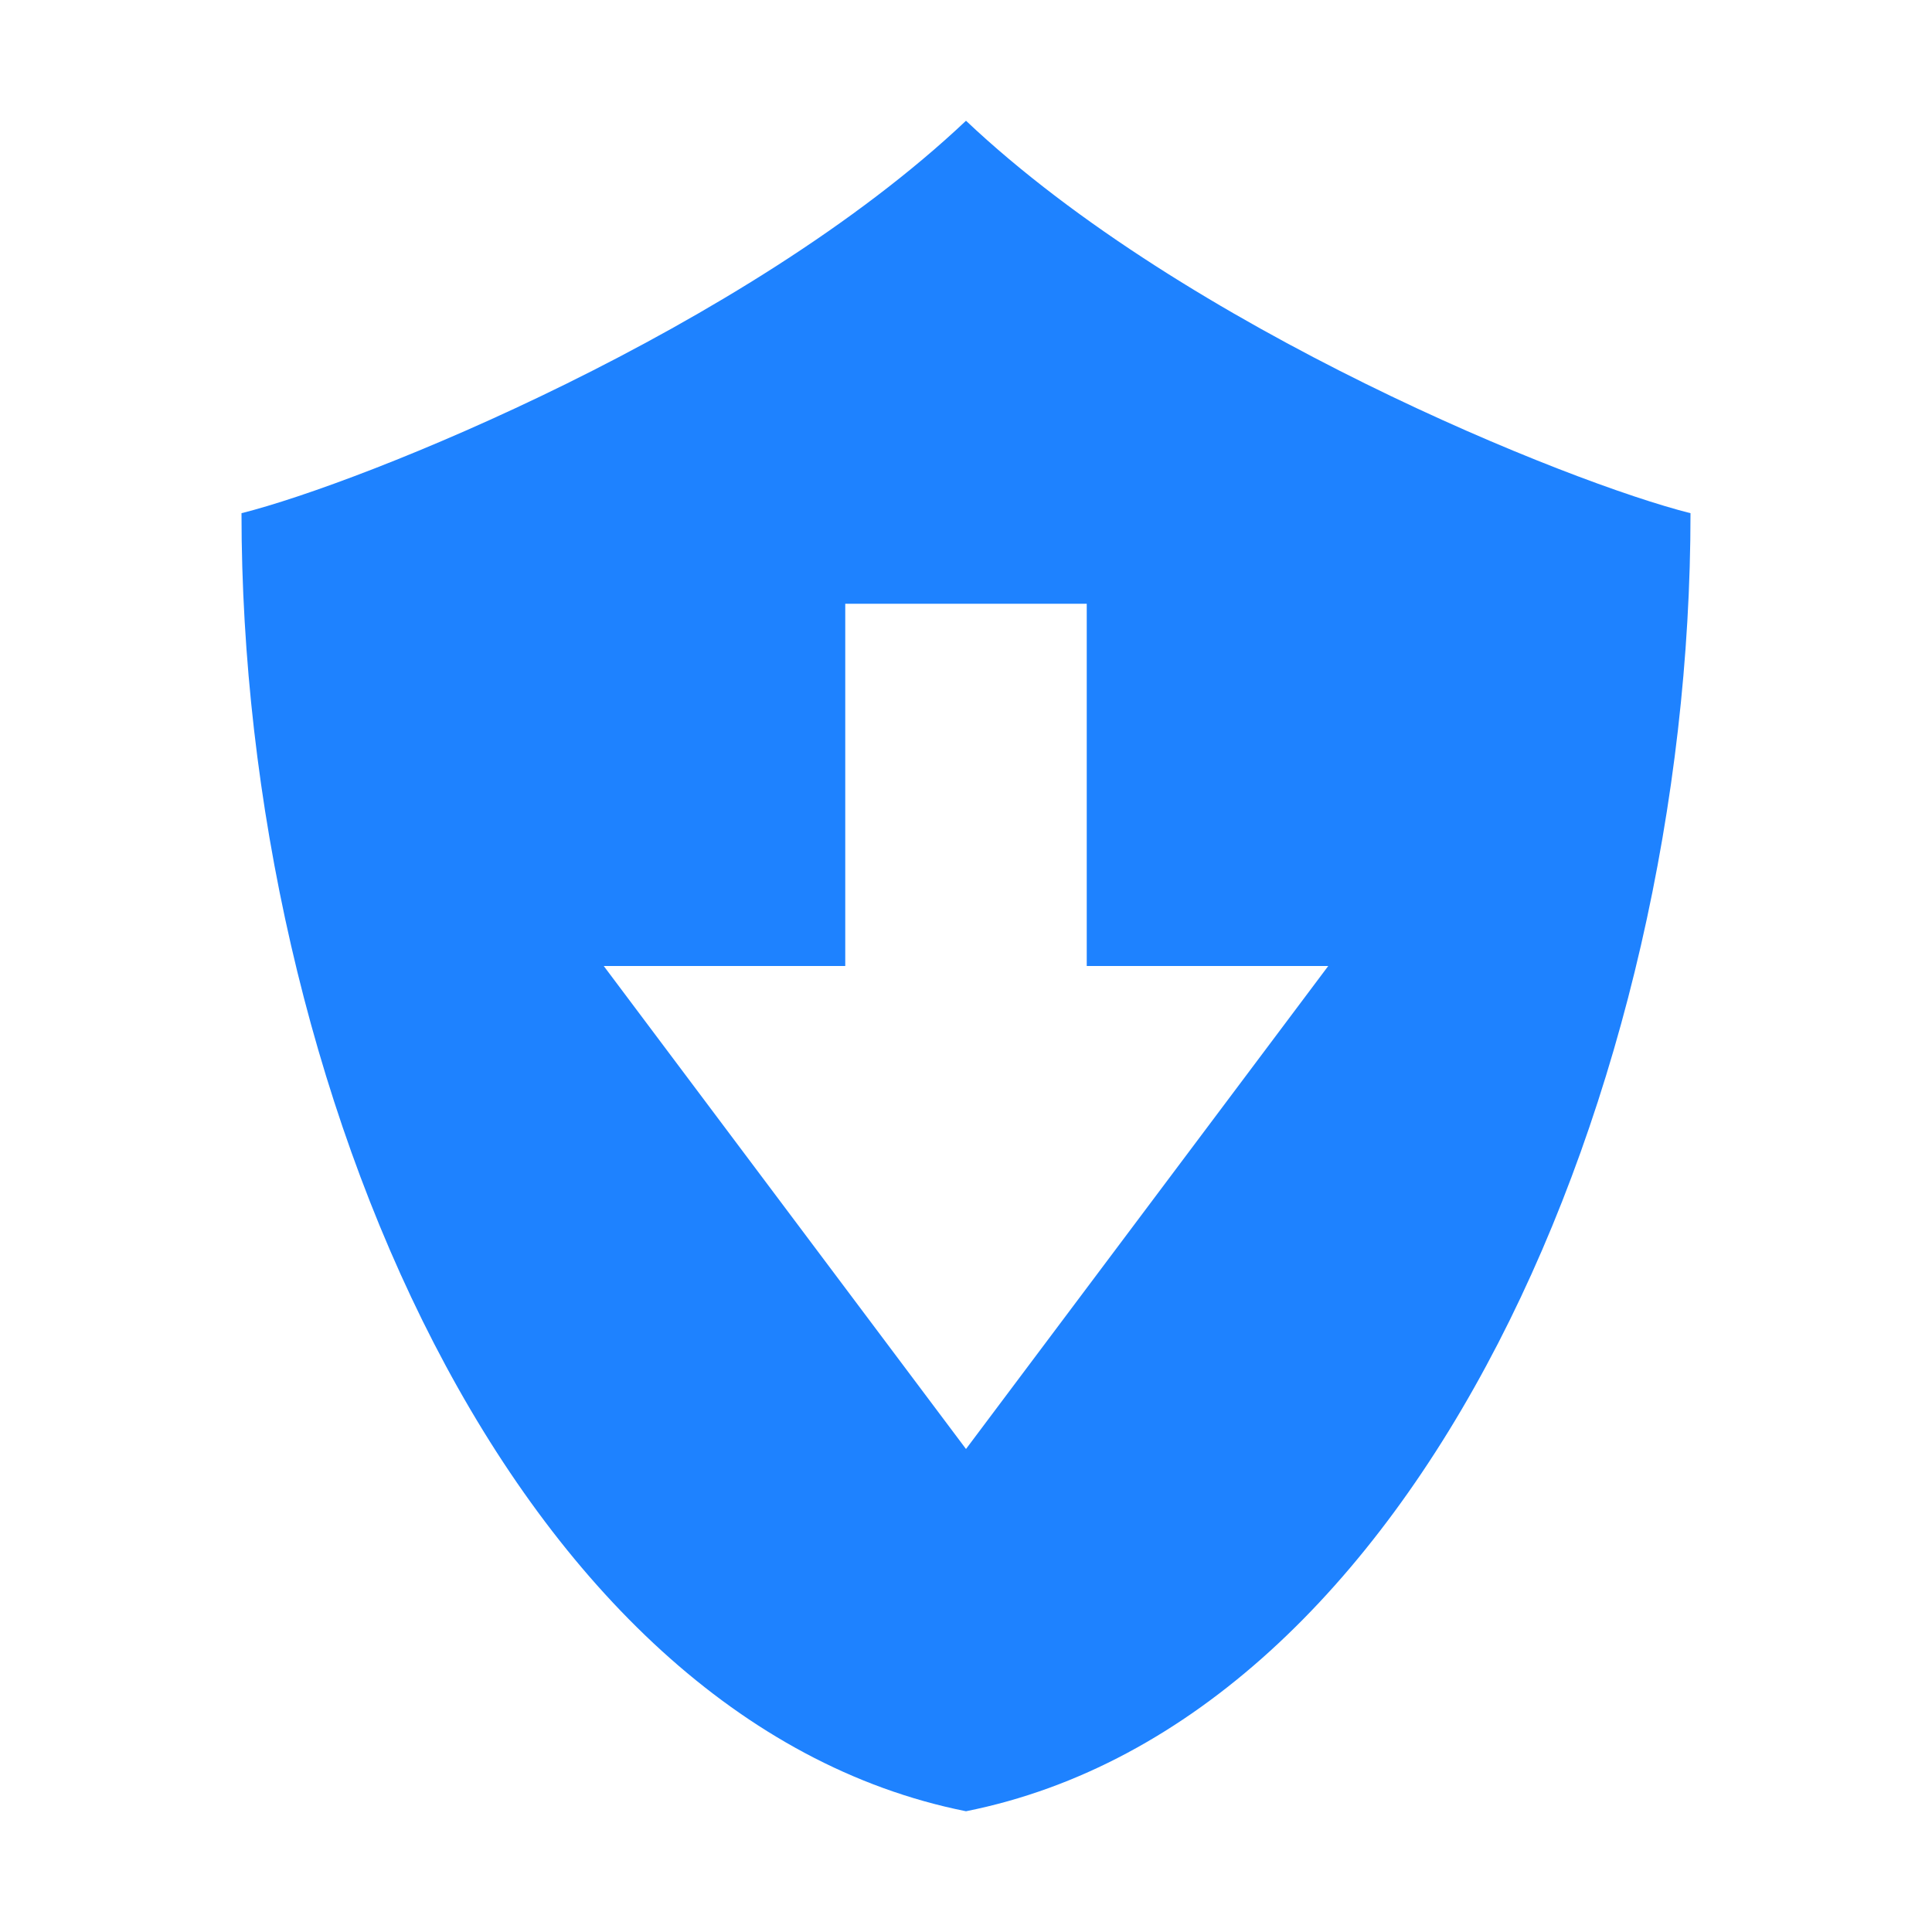 <svg xmlns="http://www.w3.org/2000/svg" width="16" height="16" version="1.1">
 <path style="" d="M 8,1 C 6.175,2.725 3,4 2,4.25 2,9 4.25,14.25 8,15 11.75,14.25 14,9 14,4.25 13,4 9.825,2.725 8,1 Z M 7,5 H 9 V 8 H 11 L 8,12 5,8 H 7 Z" color="#1e82ff" fill="#1e82ff"/>
</svg>